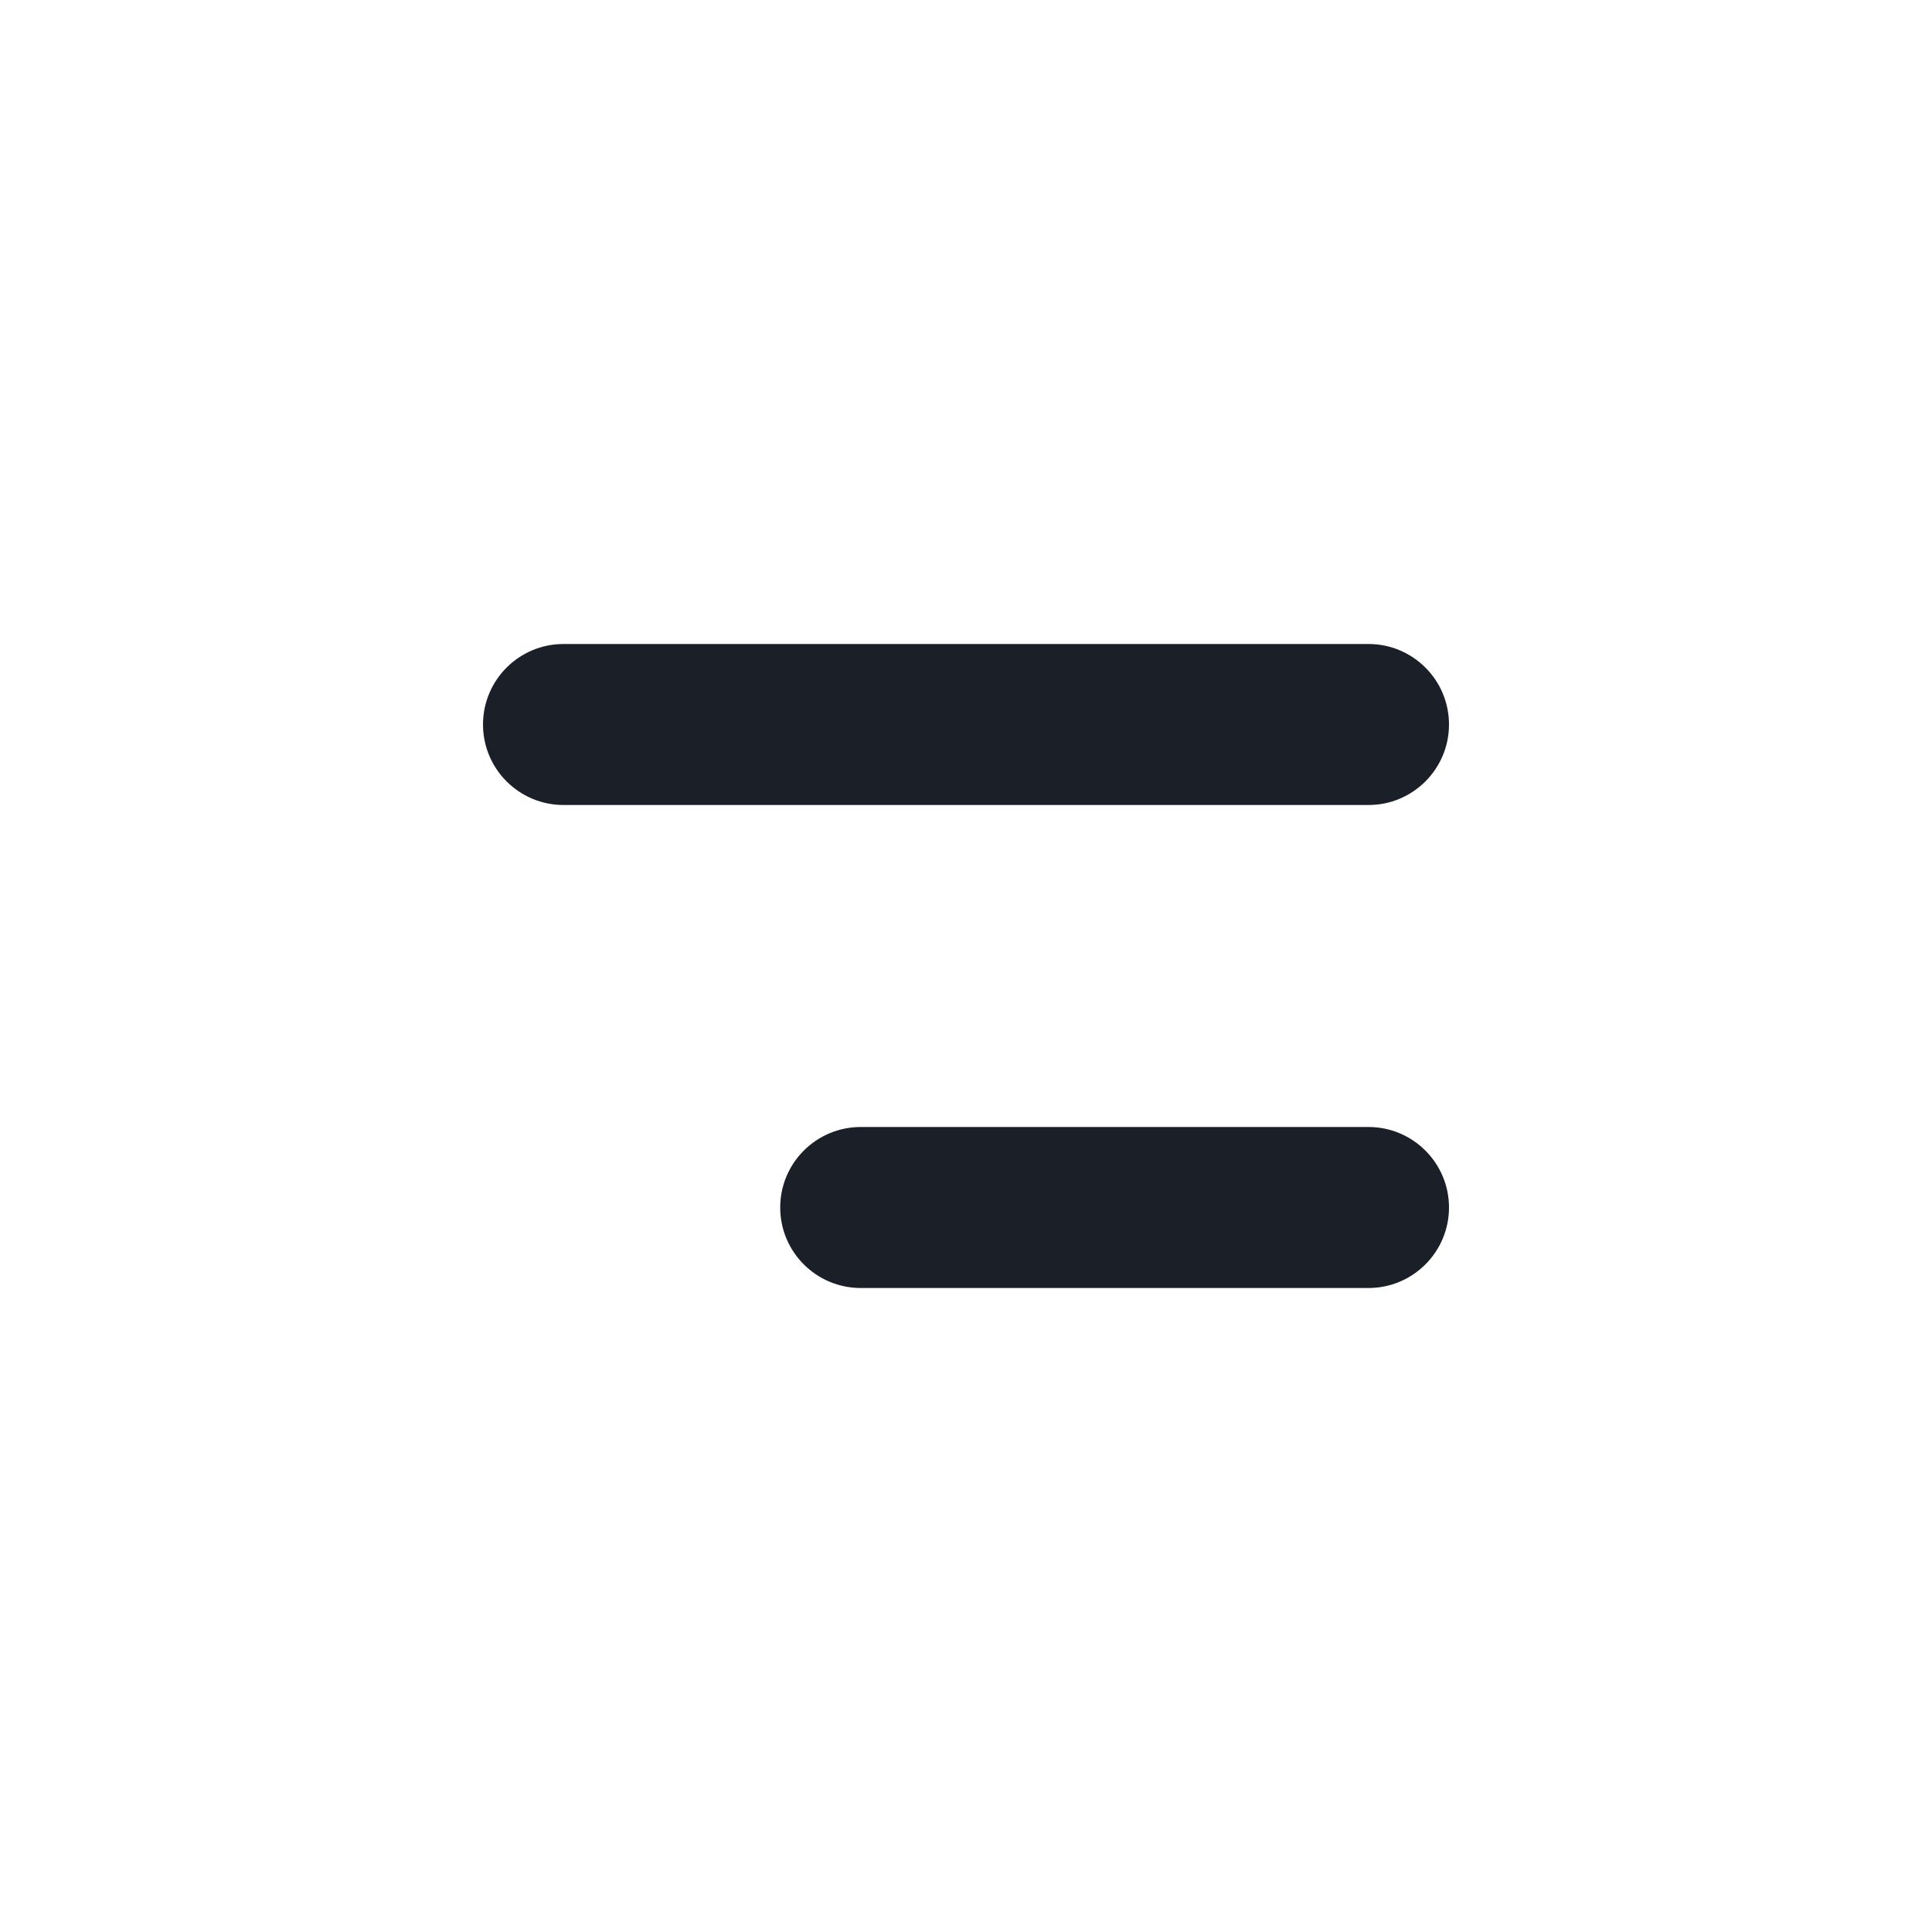 <svg width="24" height="24" viewBox="0 0 24 24" fill="none" xmlns="http://www.w3.org/2000/svg">
<path fill-rule="evenodd" clip-rule="evenodd" d="M7 8C6.448 8 6 8.448 6 9C6 9.552 6.448 10 7 10H17C17.552 10 18 9.552 18 9C18 8.448 17.552 8 17 8H7ZM10.692 14C10.14 14 9.692 14.448 9.692 15C9.692 15.552 10.14 16 10.692 16H17C17.552 16 18 15.552 18 15C18 14.448 17.552 14 17 14H10.692Z" fill="#1B2028"/>
</svg>
